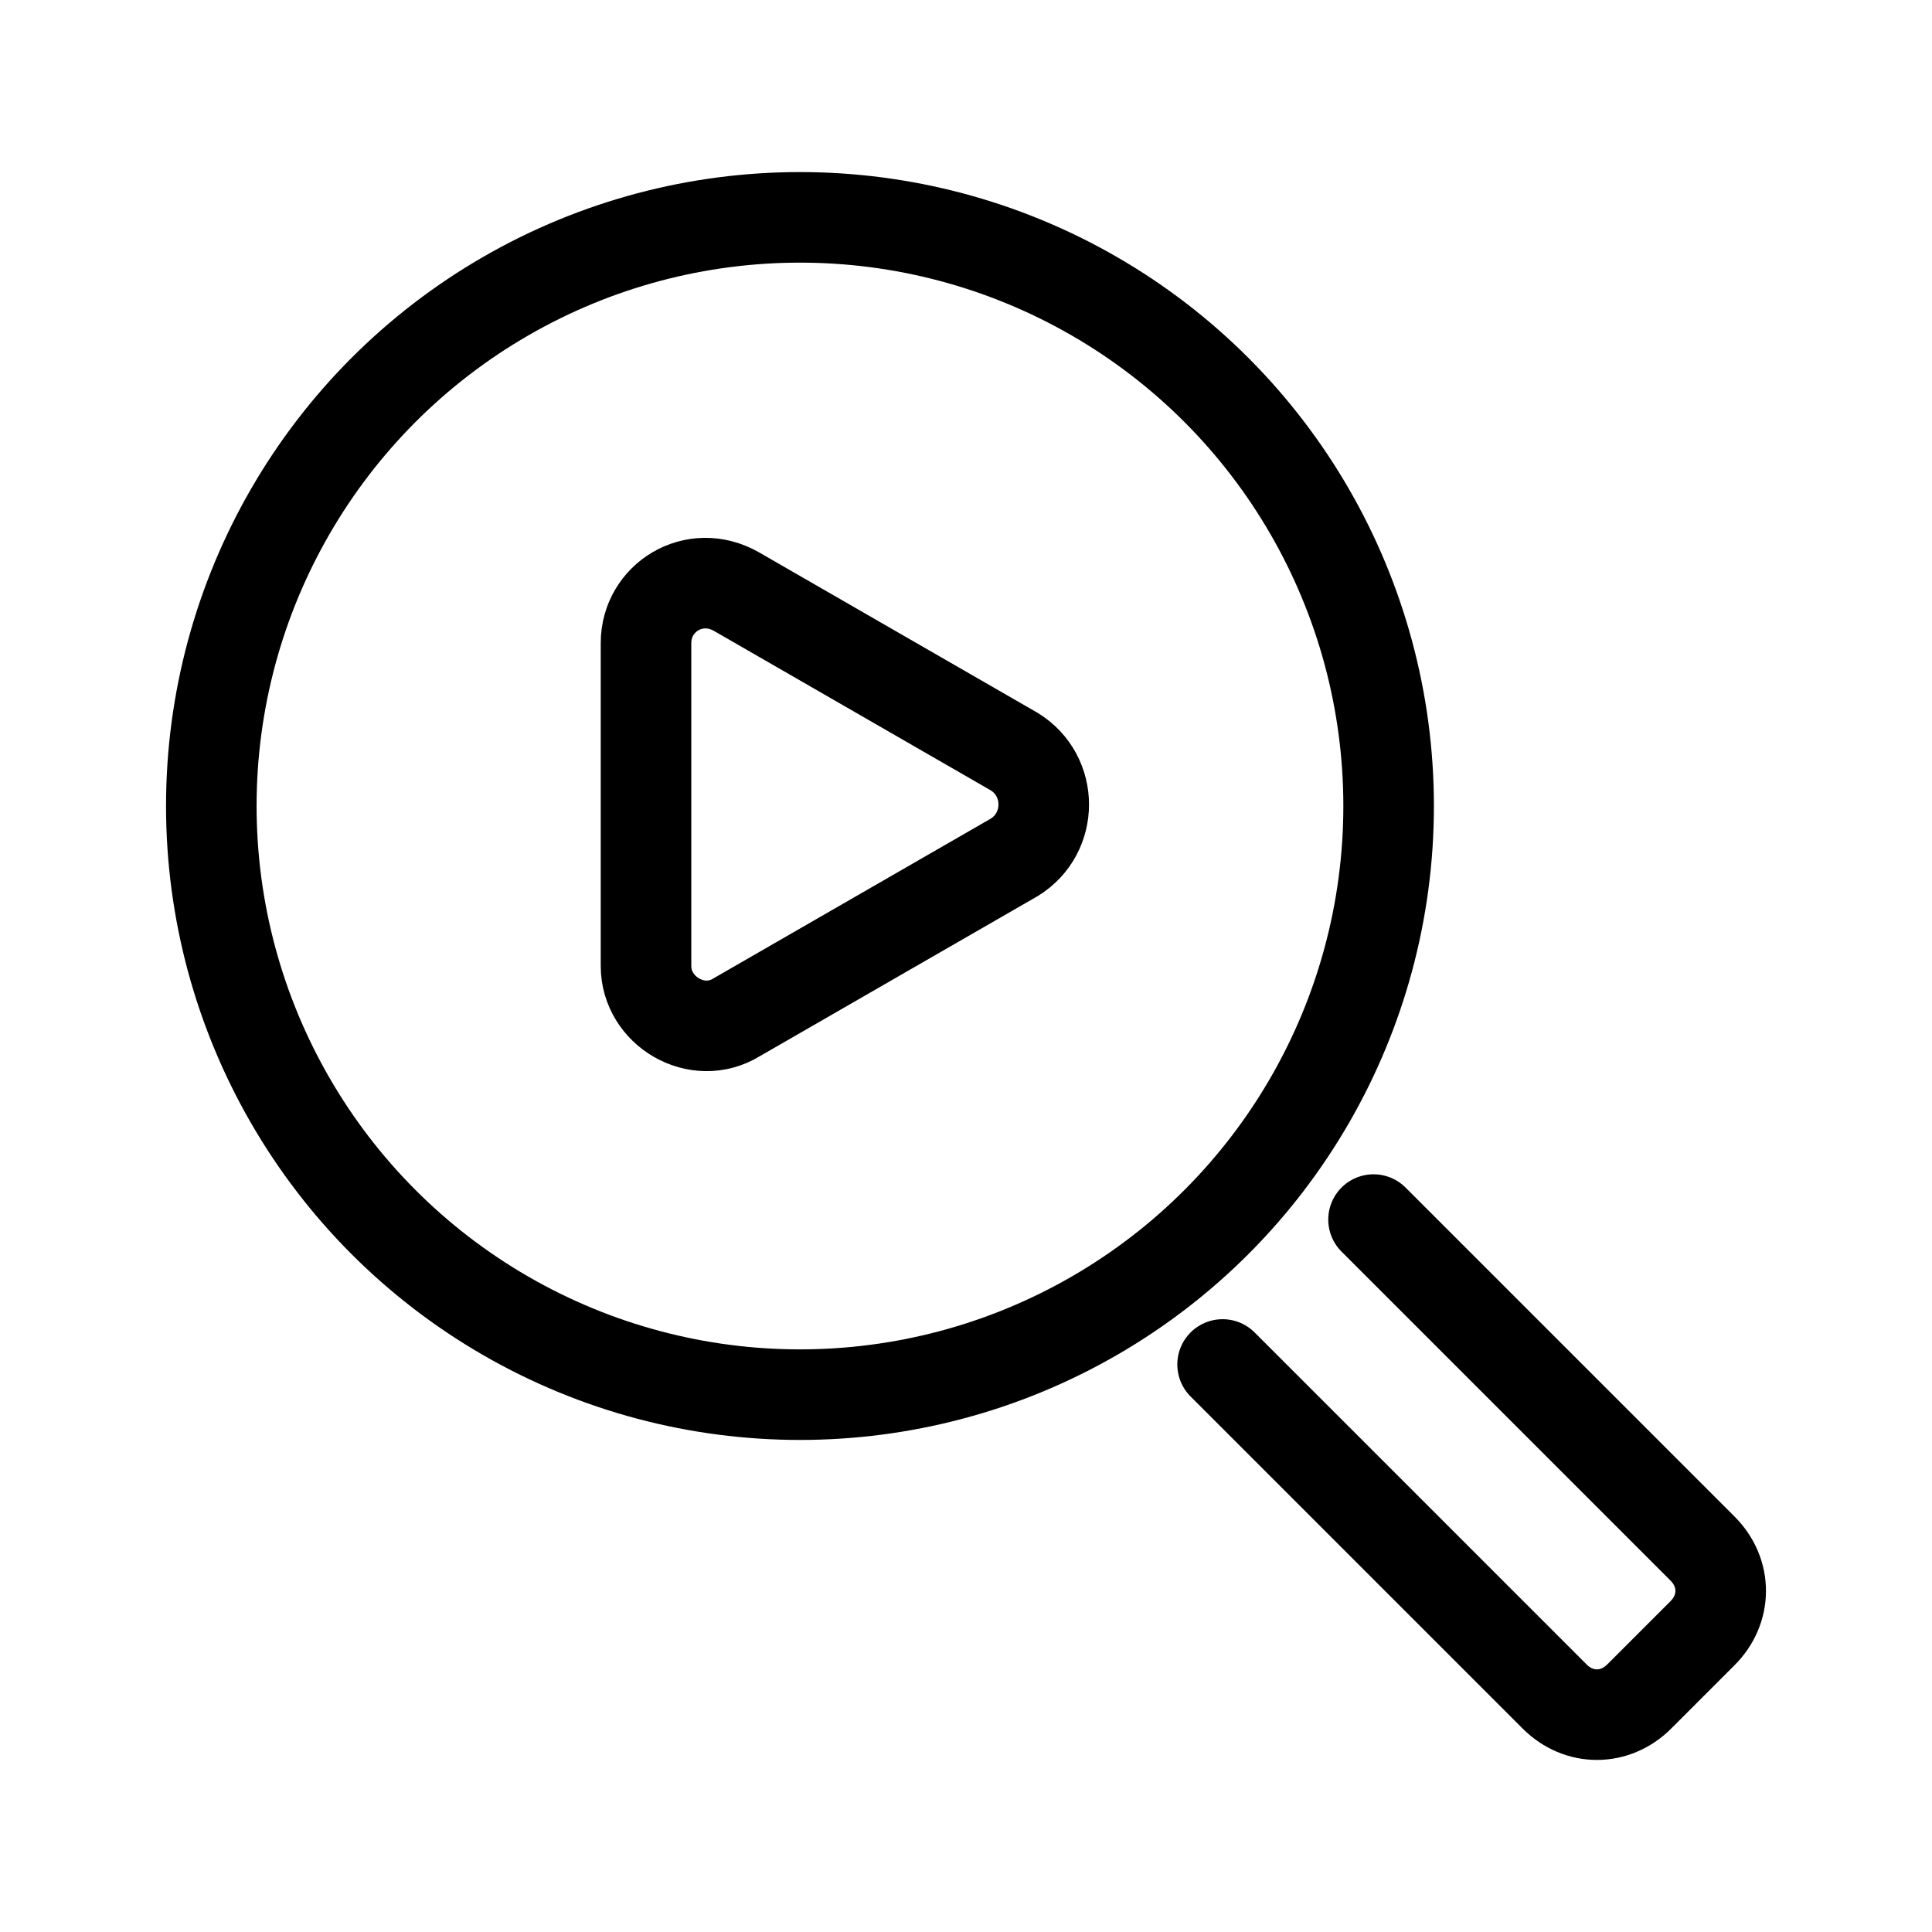 
<svg xmlns="http://www.w3.org/2000/svg" viewBox="0 0 64 64" width="48" height="48">
    <circle cx="26.5" cy="26.7" fill="none" r="19.5" stroke="#000000" stroke-linecap="round" stroke-linejoin="round"
            stroke-miterlimit="10" stroke-width="3"/>
    <path d="  M45.5,40.4l10.9,10.9c0.8,0.8,0.8,2,0,2.8l-2.1,2.1c-0.8,0.8-2,0.8-2.8,0l-11-11" fill="none"
          stroke="#000000" stroke-linecap="round" stroke-linejoin="round" stroke-miterlimit="10" stroke-width="3"/>
    <path d="  M24.4,19.6l9.2,5.3c1.3,0.8,1.3,2.7,0,3.5l-9.2,5.3c-1.3,0.8-3-0.2-3-1.7V21.3C21.4,19.8,23,18.8,24.4,19.6z"
          fill="none" stroke="#000000" stroke-linecap="round" stroke-linejoin="round" stroke-miterlimit="10"
          stroke-width="3"/>
</svg>